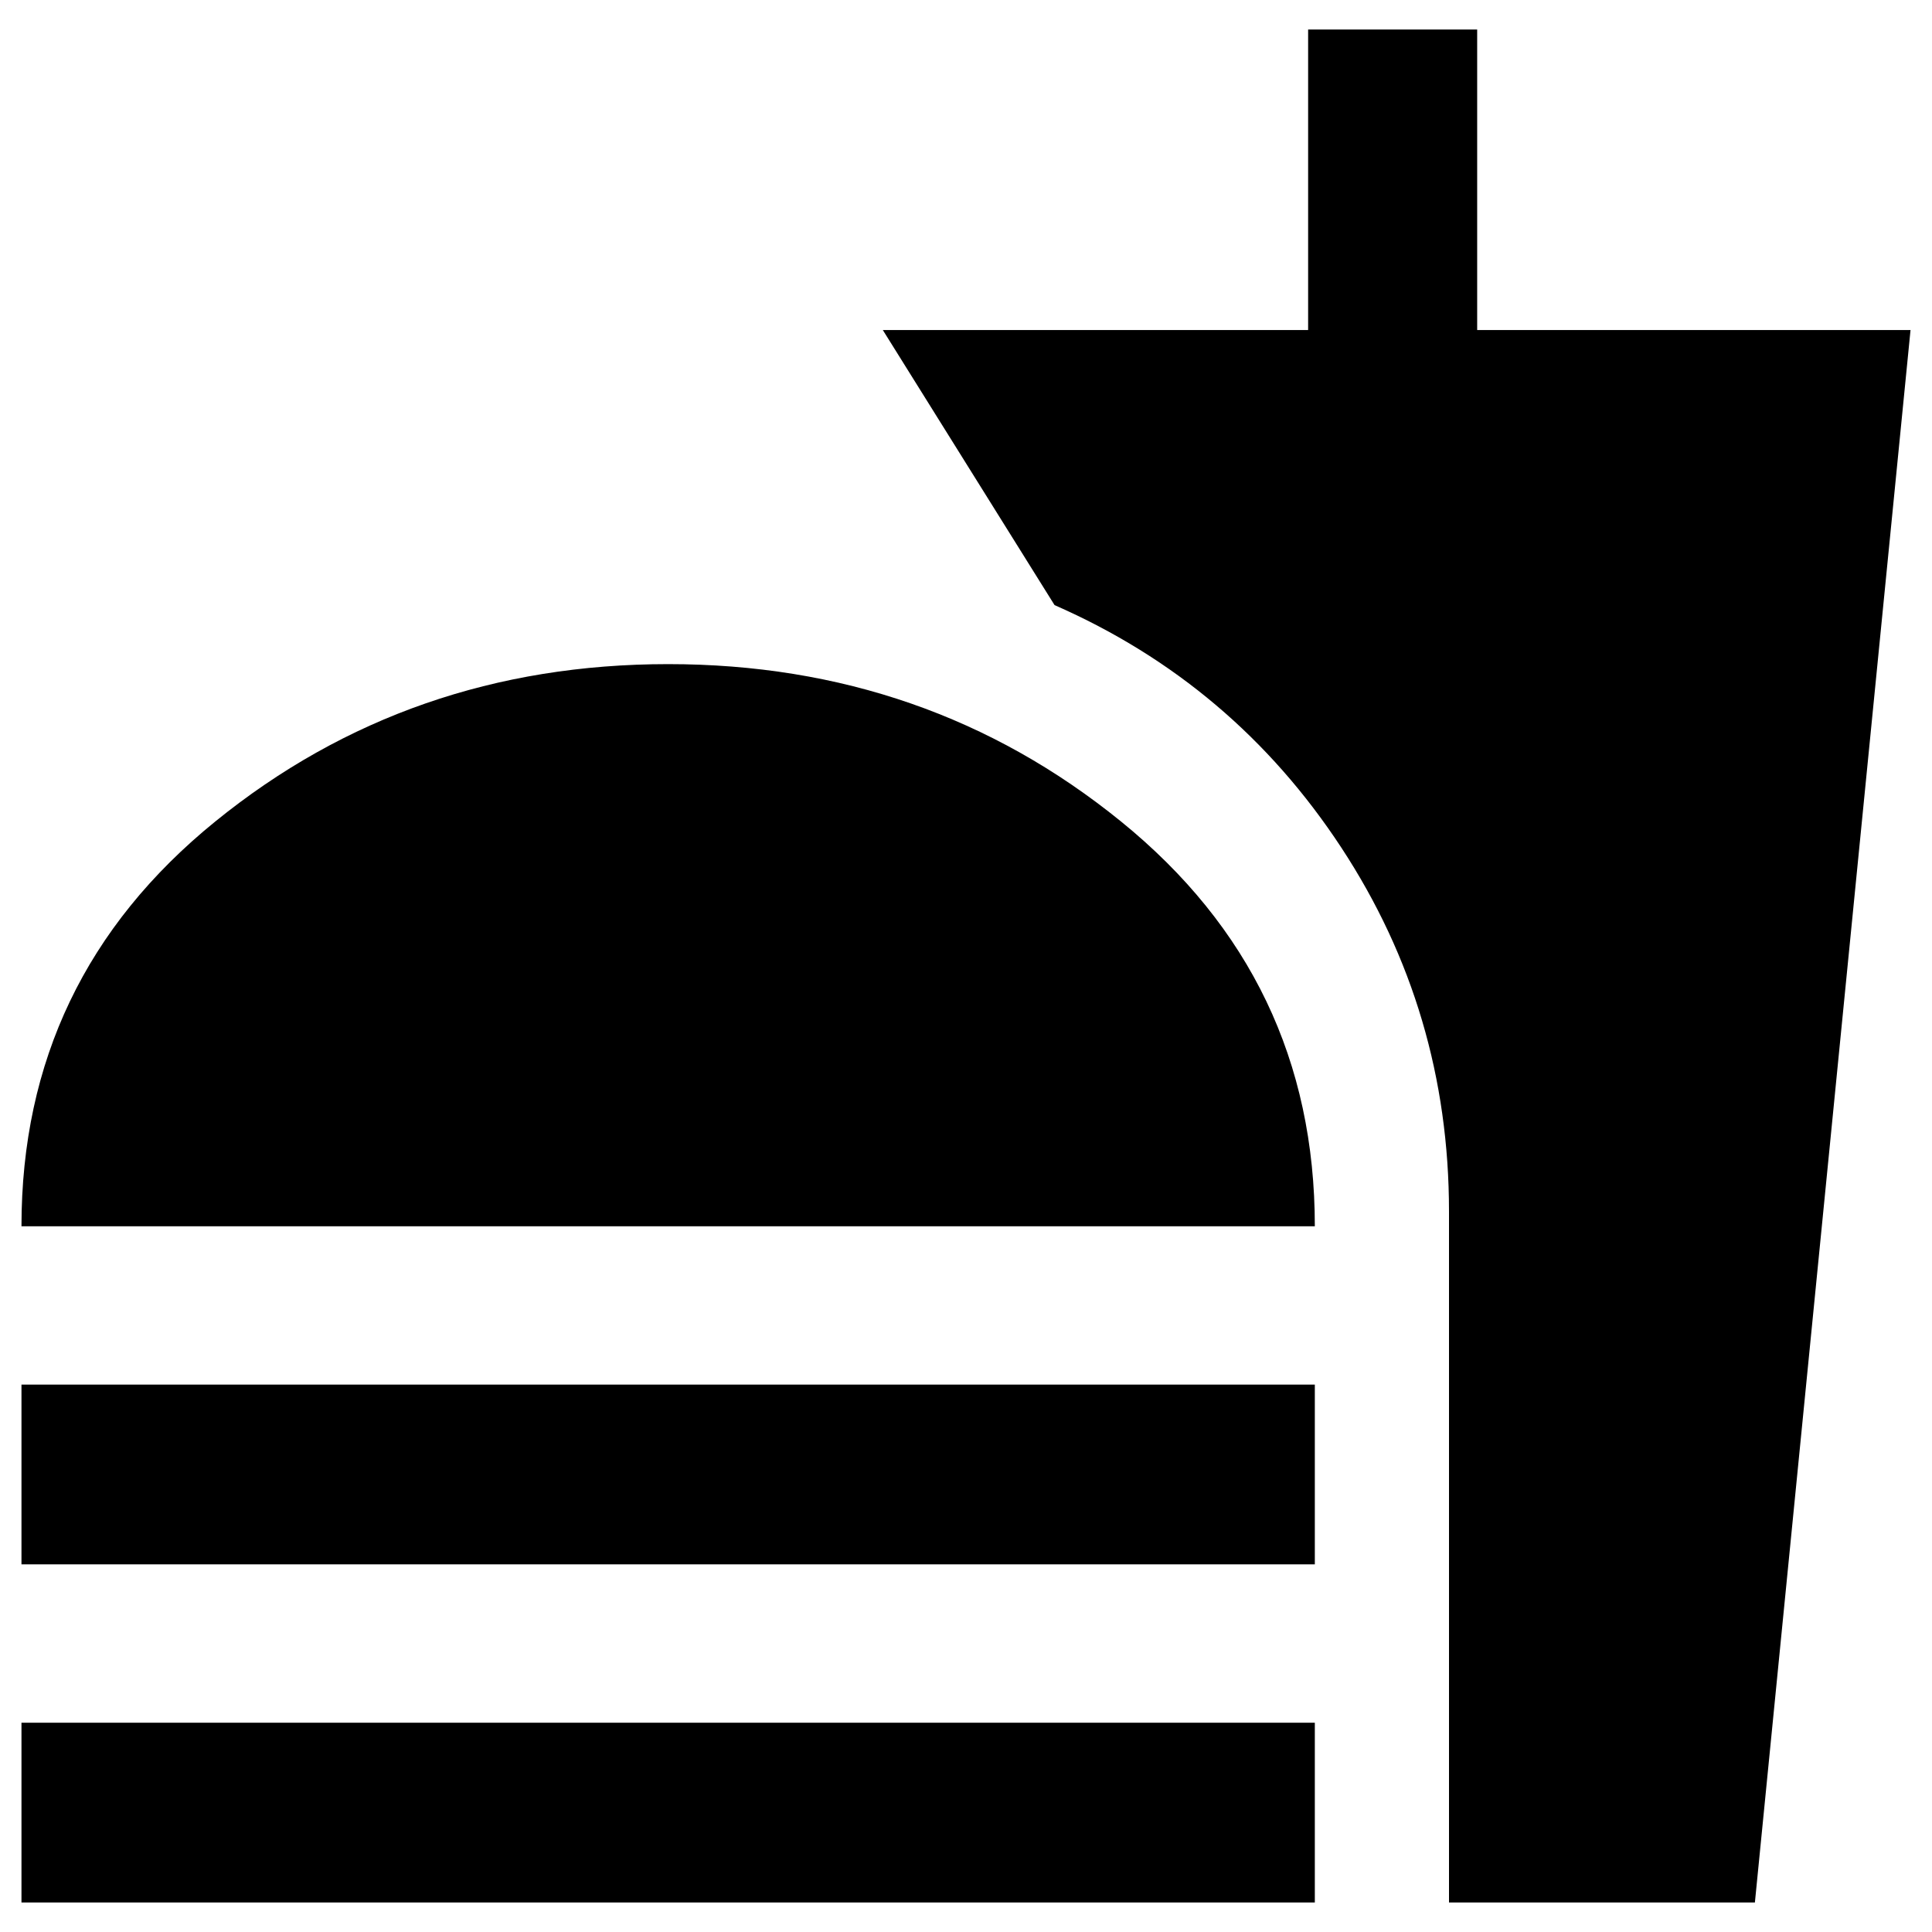 <svg xmlns="http://www.w3.org/2000/svg" height="40" viewBox="0 -960 960 960" width="40"><path d="M10.67-350.67q0-122.99 96.33-201.16T332-630q128.67 0 225 78.17 96.33 78.17 96.33 201.16H10.67Zm0 168V-272h642.66v89.33H10.67Zm0 168V-104h642.66v89.33H10.67Zm709.33 0V-358q0-99.3-53.5-180.82Q613-620.33 524-659.33L438.67-796H650v-149.33h84V-796h215.33L872-14.67H720Z"/></svg>